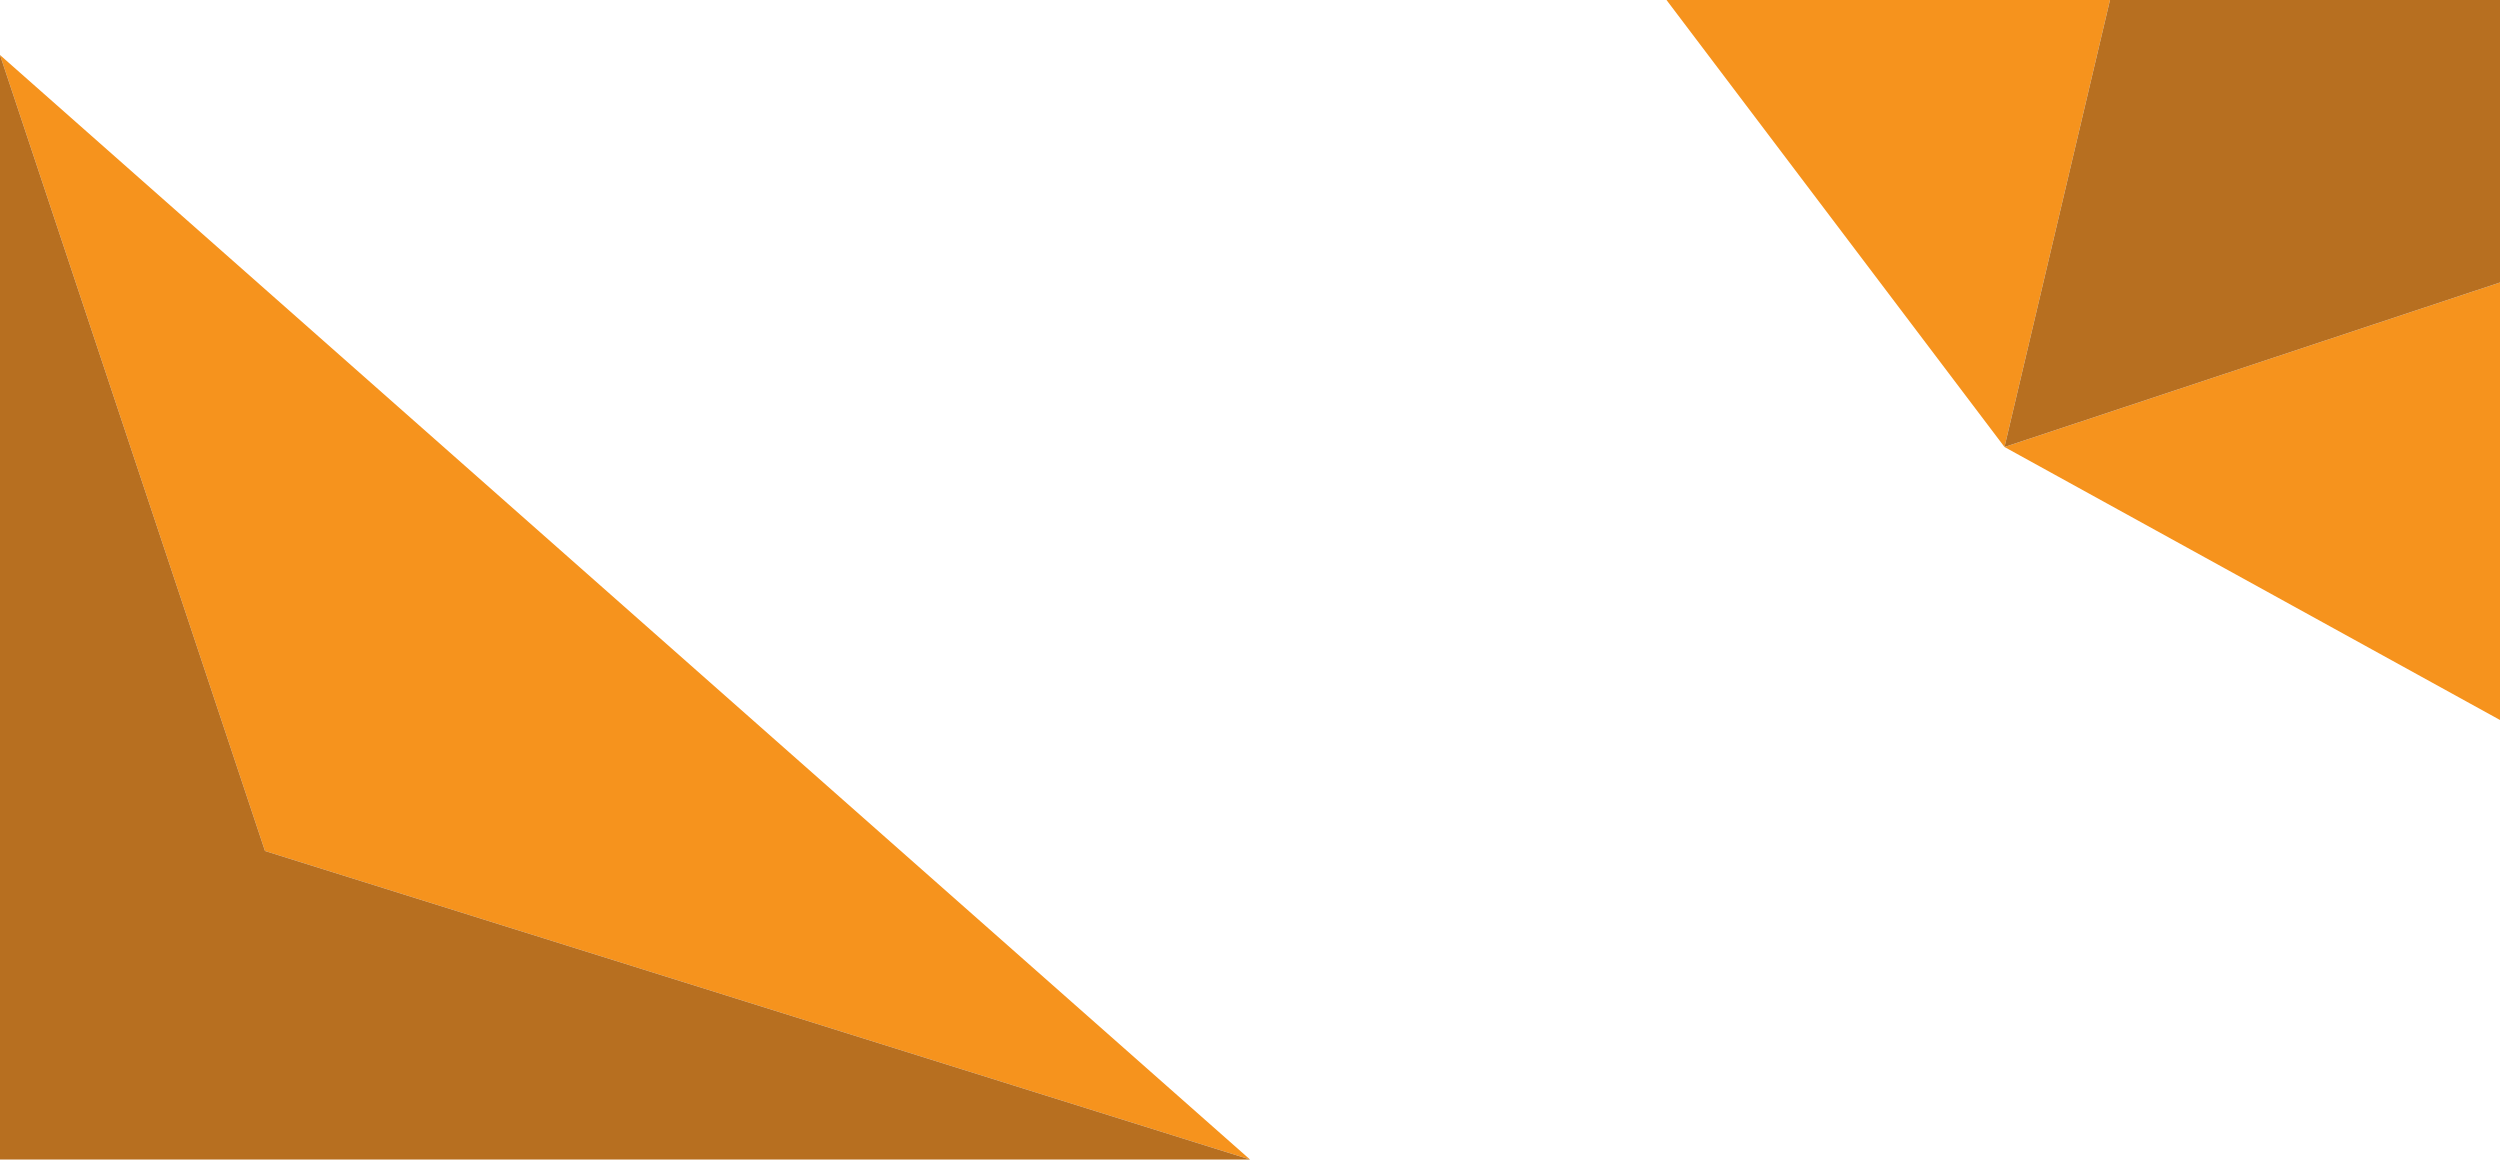 <?xml version="1.0" encoding="utf-8"?>
<!-- Generator: Adobe Illustrator 19.0.0, SVG Export Plug-In . SVG Version: 6.00 Build 0)  -->
<svg version="1.1" id="Layer_1" xmlns="http://www.w3.org/2000/svg" xmlns:xlink="http://www.w3.org/1999/xlink" x="0px" y="0px"
	 viewBox="242 -107.9 500 231.9" style="enable-background:new 242 -107.9 500 231.9;" xml:space="preserve">
<style type="text/css">
	.st0{fill:#F6931D;}
	.st1{fill:#B76F20;}
</style>
<g id="Layer_1_1_">
	<polygon class="st0" points="664,-107.9 642.9,-18.5 575.3,-107.9 	"/>
</g>
<g id="Layer_1_2_">
	<polygon class="st0" points="492,124 295,62.3 242,-96.9 	"/>
</g>
<g id="Layer_2_1_">
	<polygon id="XMLID_2_" class="st1" points="242,124 242,-96.9 295,62.3 492,124 	"/>
</g>
<g id="Layer_1_3_">
	<polygon class="st0" points="742,36.1 642.9,-18.5 742,-51.4 	"/>
</g>
<polygon class="st1" points="664,-107.9 642.9,-18.5 742,-51.4 742,-107.9 "/>
</svg>
